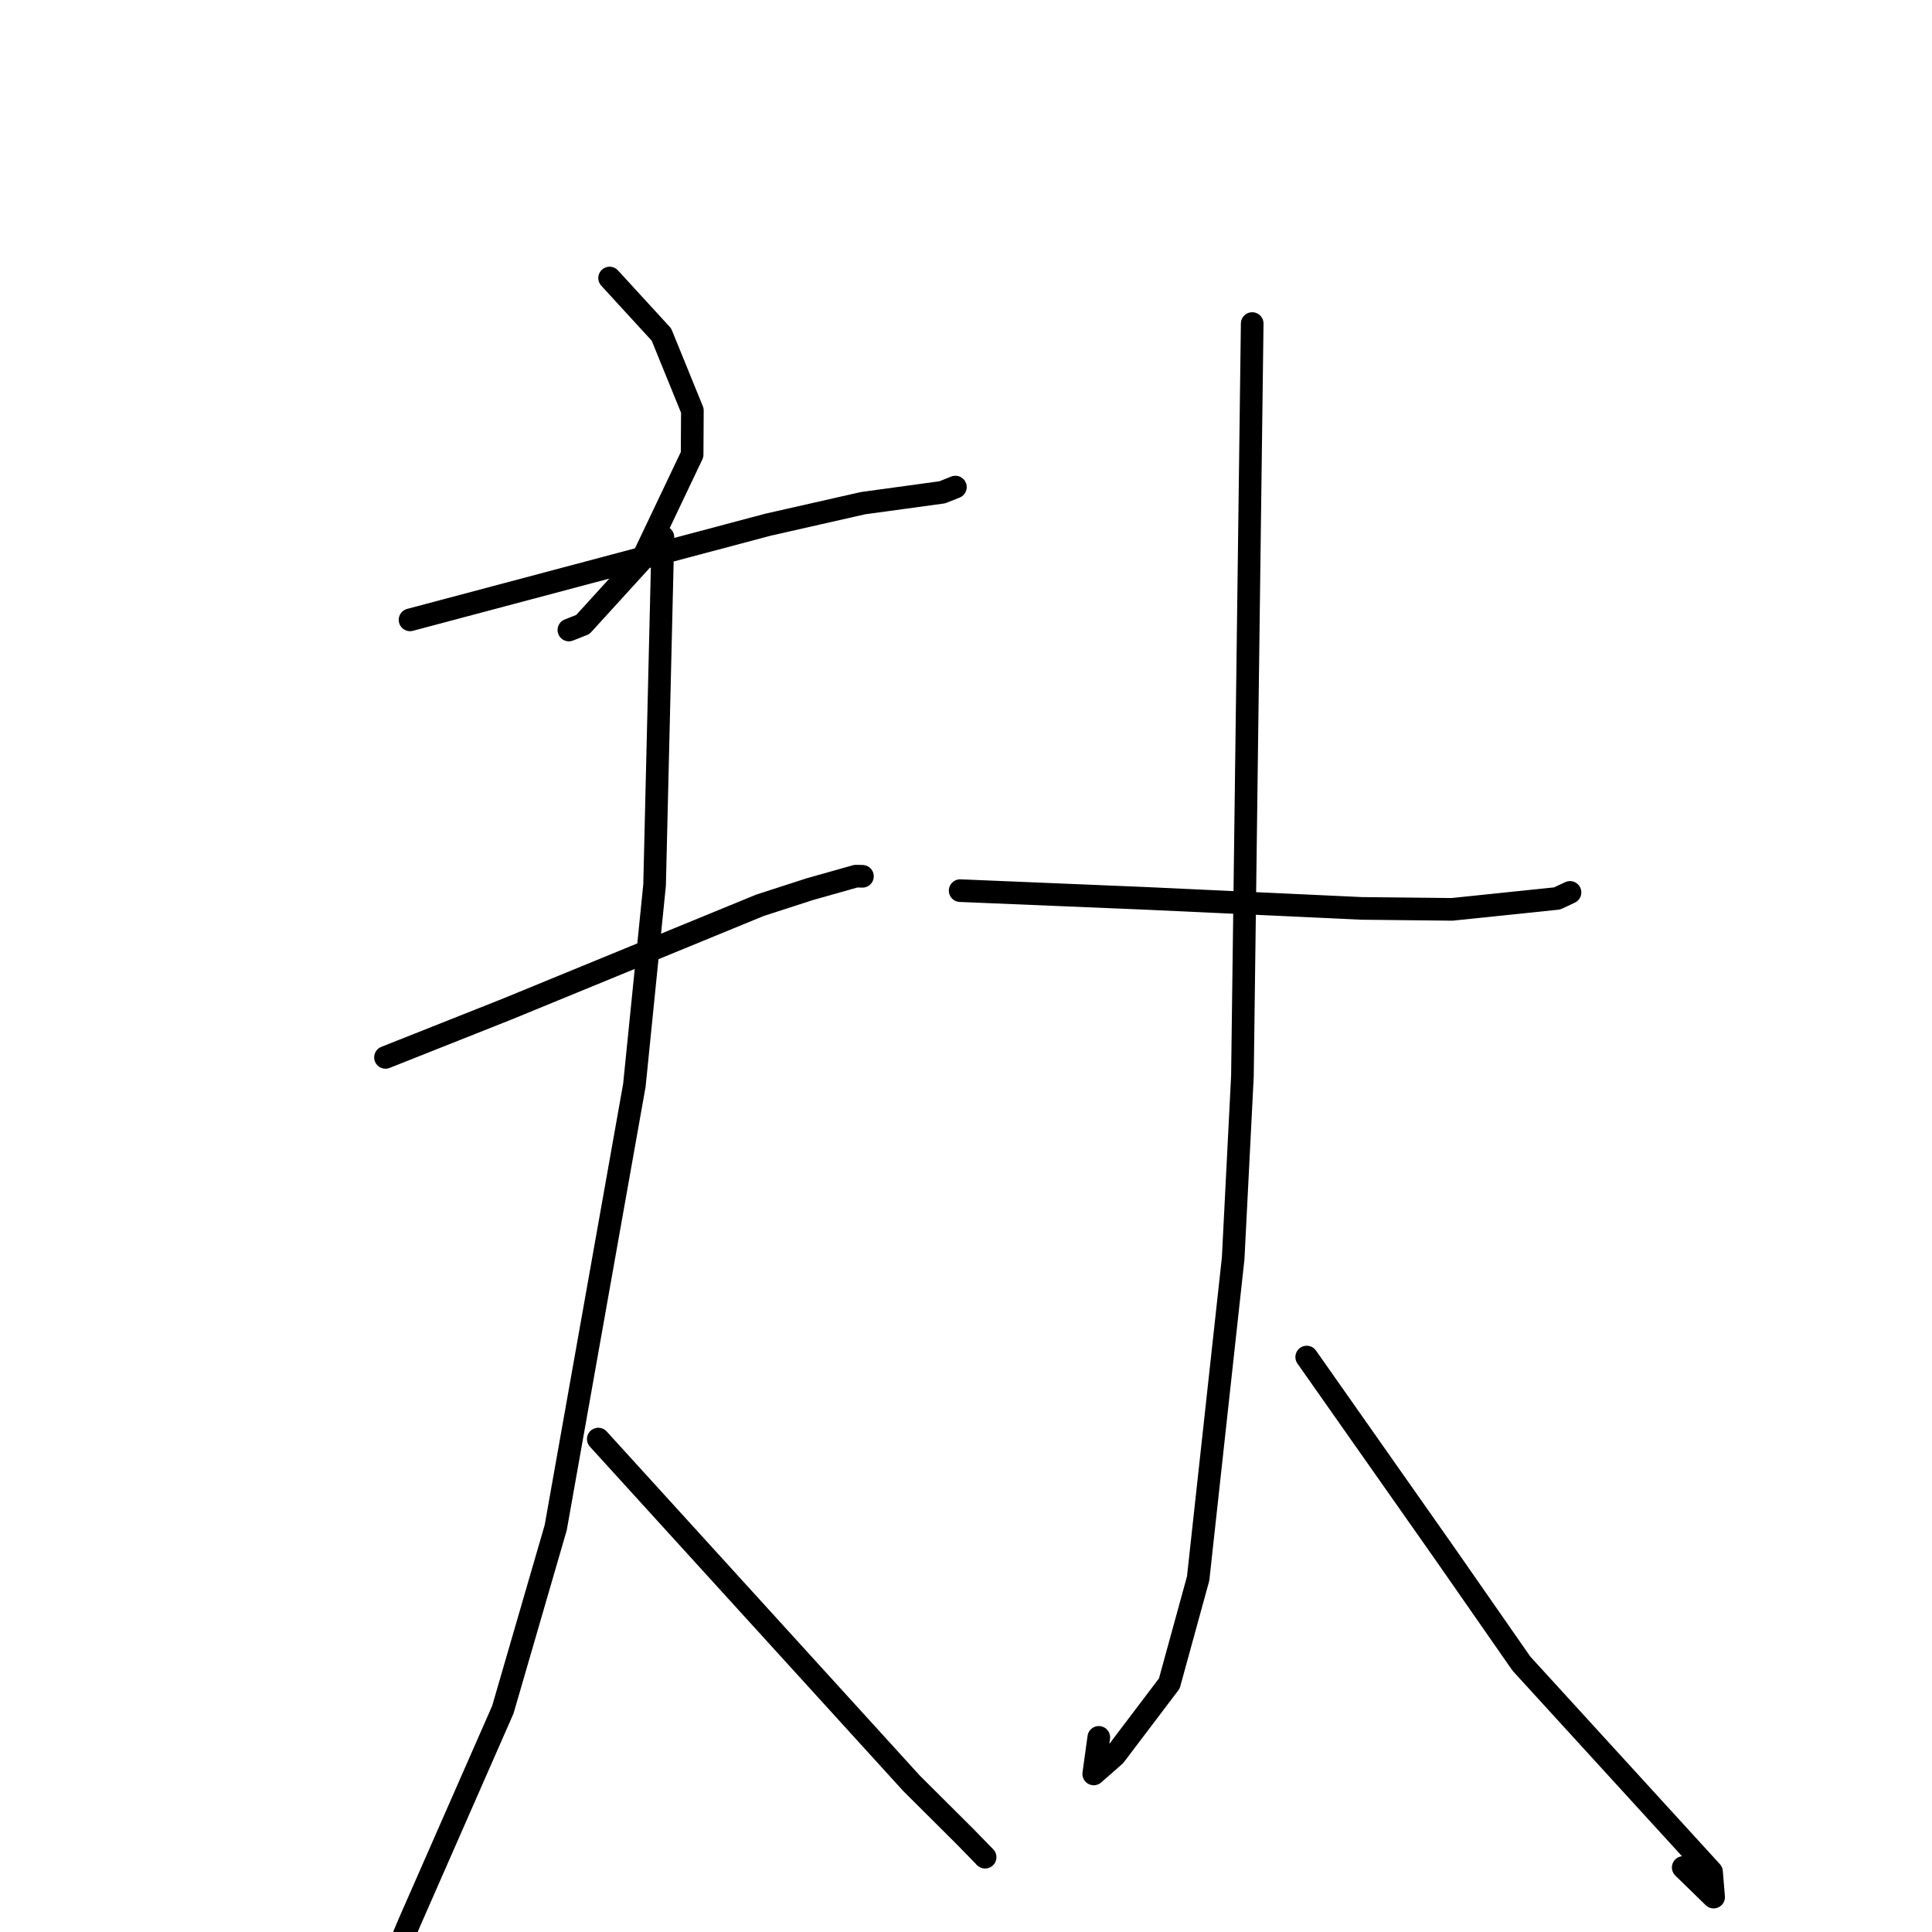 <?xml version="1.0" standalone="no"?>
    <svg width="256" height="256" xmlns="http://www.w3.org/2000/svg" version="1.1">
    <polyline stroke="black" stroke-width="3" stroke-linecap="round" fill="transparent" stroke-linejoin="round" points="80.777 36.839 84.21 40.586 87.644 44.332 91.744 54.402 91.71 60.237 85.118 74.088 77.229 82.748 75.381 83.479 " />
        <polyline stroke="black" stroke-width="3" stroke-linecap="round" fill="transparent" stroke-linejoin="round" points="54.333 82.134 78.06 75.826 101.788 69.519 114.375 66.669 124.847 65.235 126.444 64.6 126.569 64.55 126.595 64.54 " />
        <polyline stroke="black" stroke-width="3" stroke-linecap="round" fill="transparent" stroke-linejoin="round" points="51.079 140.108 59.102 136.924 67.125 133.739 100.691 119.958 107.286 117.824 113.411 116.096 114.205 116.112 114.255 116.113 114.279 116.114 " />
        <polyline stroke="black" stroke-width="3" stroke-linecap="round" fill="transparent" stroke-linejoin="round" points="87.839 71.178 87.288 94.224 86.736 117.271 84.059 143.793 73.636 202.415 66.63 226.538 54.222 254.797 49.943 264.926 46.401 267.36 48.102 260.689 " />
        <polyline stroke="black" stroke-width="3" stroke-linecap="round" fill="transparent" stroke-linejoin="round" points="79.278 190.684 100.026 213.486 120.774 236.288 127.887 243.372 130.534 246.087 130.478 246.051 " />
        <polyline stroke="black" stroke-width="3" stroke-linecap="round" fill="transparent" stroke-linejoin="round" points="127.226 118.014 139.55 118.527 151.873 119.04 180.425 120.368 192.399 120.495 206.322 119.05 207.918 118.304 208.034 118.249 " />
        <polyline stroke="black" stroke-width="3" stroke-linecap="round" fill="transparent" stroke-linejoin="round" points="165.923 42.872 165.276 92.732 164.628 142.591 163.4 166.751 158.76 209.162 154.94 223.071 147.72 232.602 144.925 235.057 145.595 230.211 " />
        <polyline stroke="black" stroke-width="3" stroke-linecap="round" fill="transparent" stroke-linejoin="round" points="173.146 179.816 182.268 192.796 191.39 205.777 201.596 220.439 226.786 248.02 227.063 251.374 223.036 247.451 " />
        </svg>